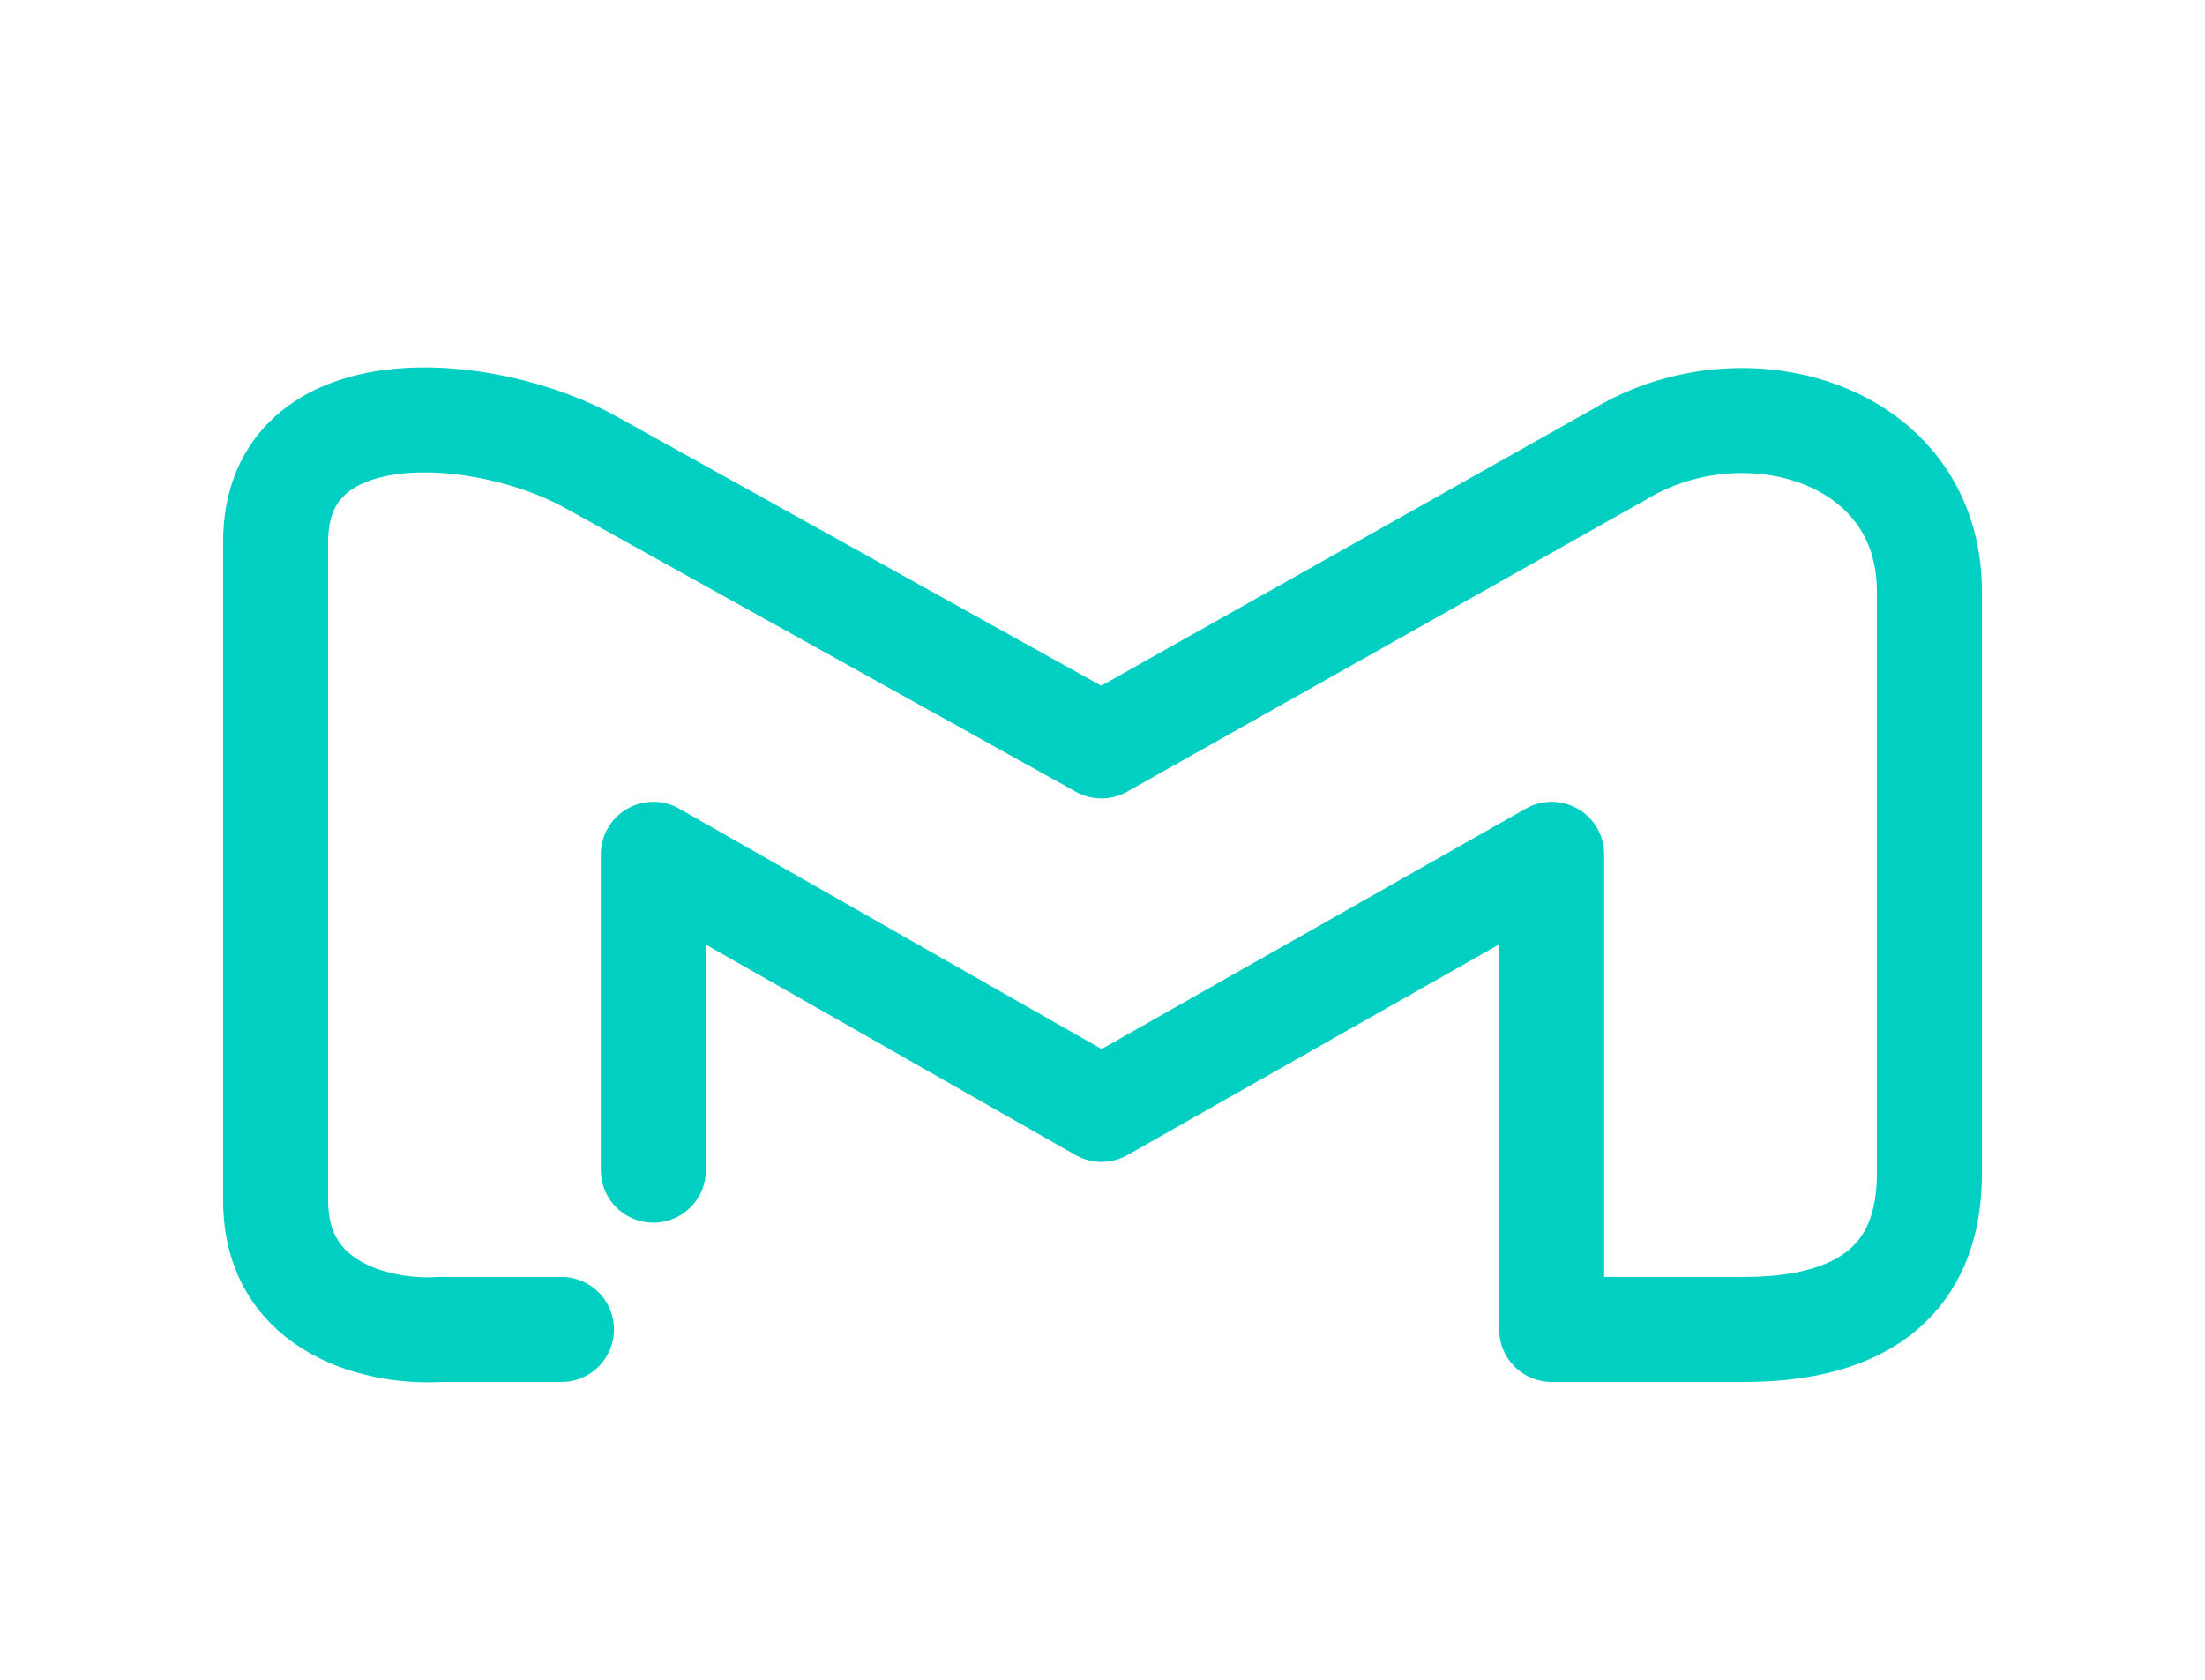 <svg width="84" height="64" viewBox="0 0 84 64" fill="none" xmlns="http://www.w3.org/2000/svg">
<path d="M21.389 50.651H16.758C14.672 50.792 10.5 50.008 10.5 45.733V20.643C10.5 14.709 18.55 15.357 22.61 17.667L41.958 28.419L61.712 17.301C66.43 14.448 73.5 16.451 73.5 22.528V44.699C73.5 47.067 72.671 50.651 66.43 50.651H59.111V32.549L41.962 42.269L24.889 32.549V44.584" stroke="#00CFC1" stroke-width="4" stroke-linecap="round" stroke-linejoin="round"/>
</svg>
